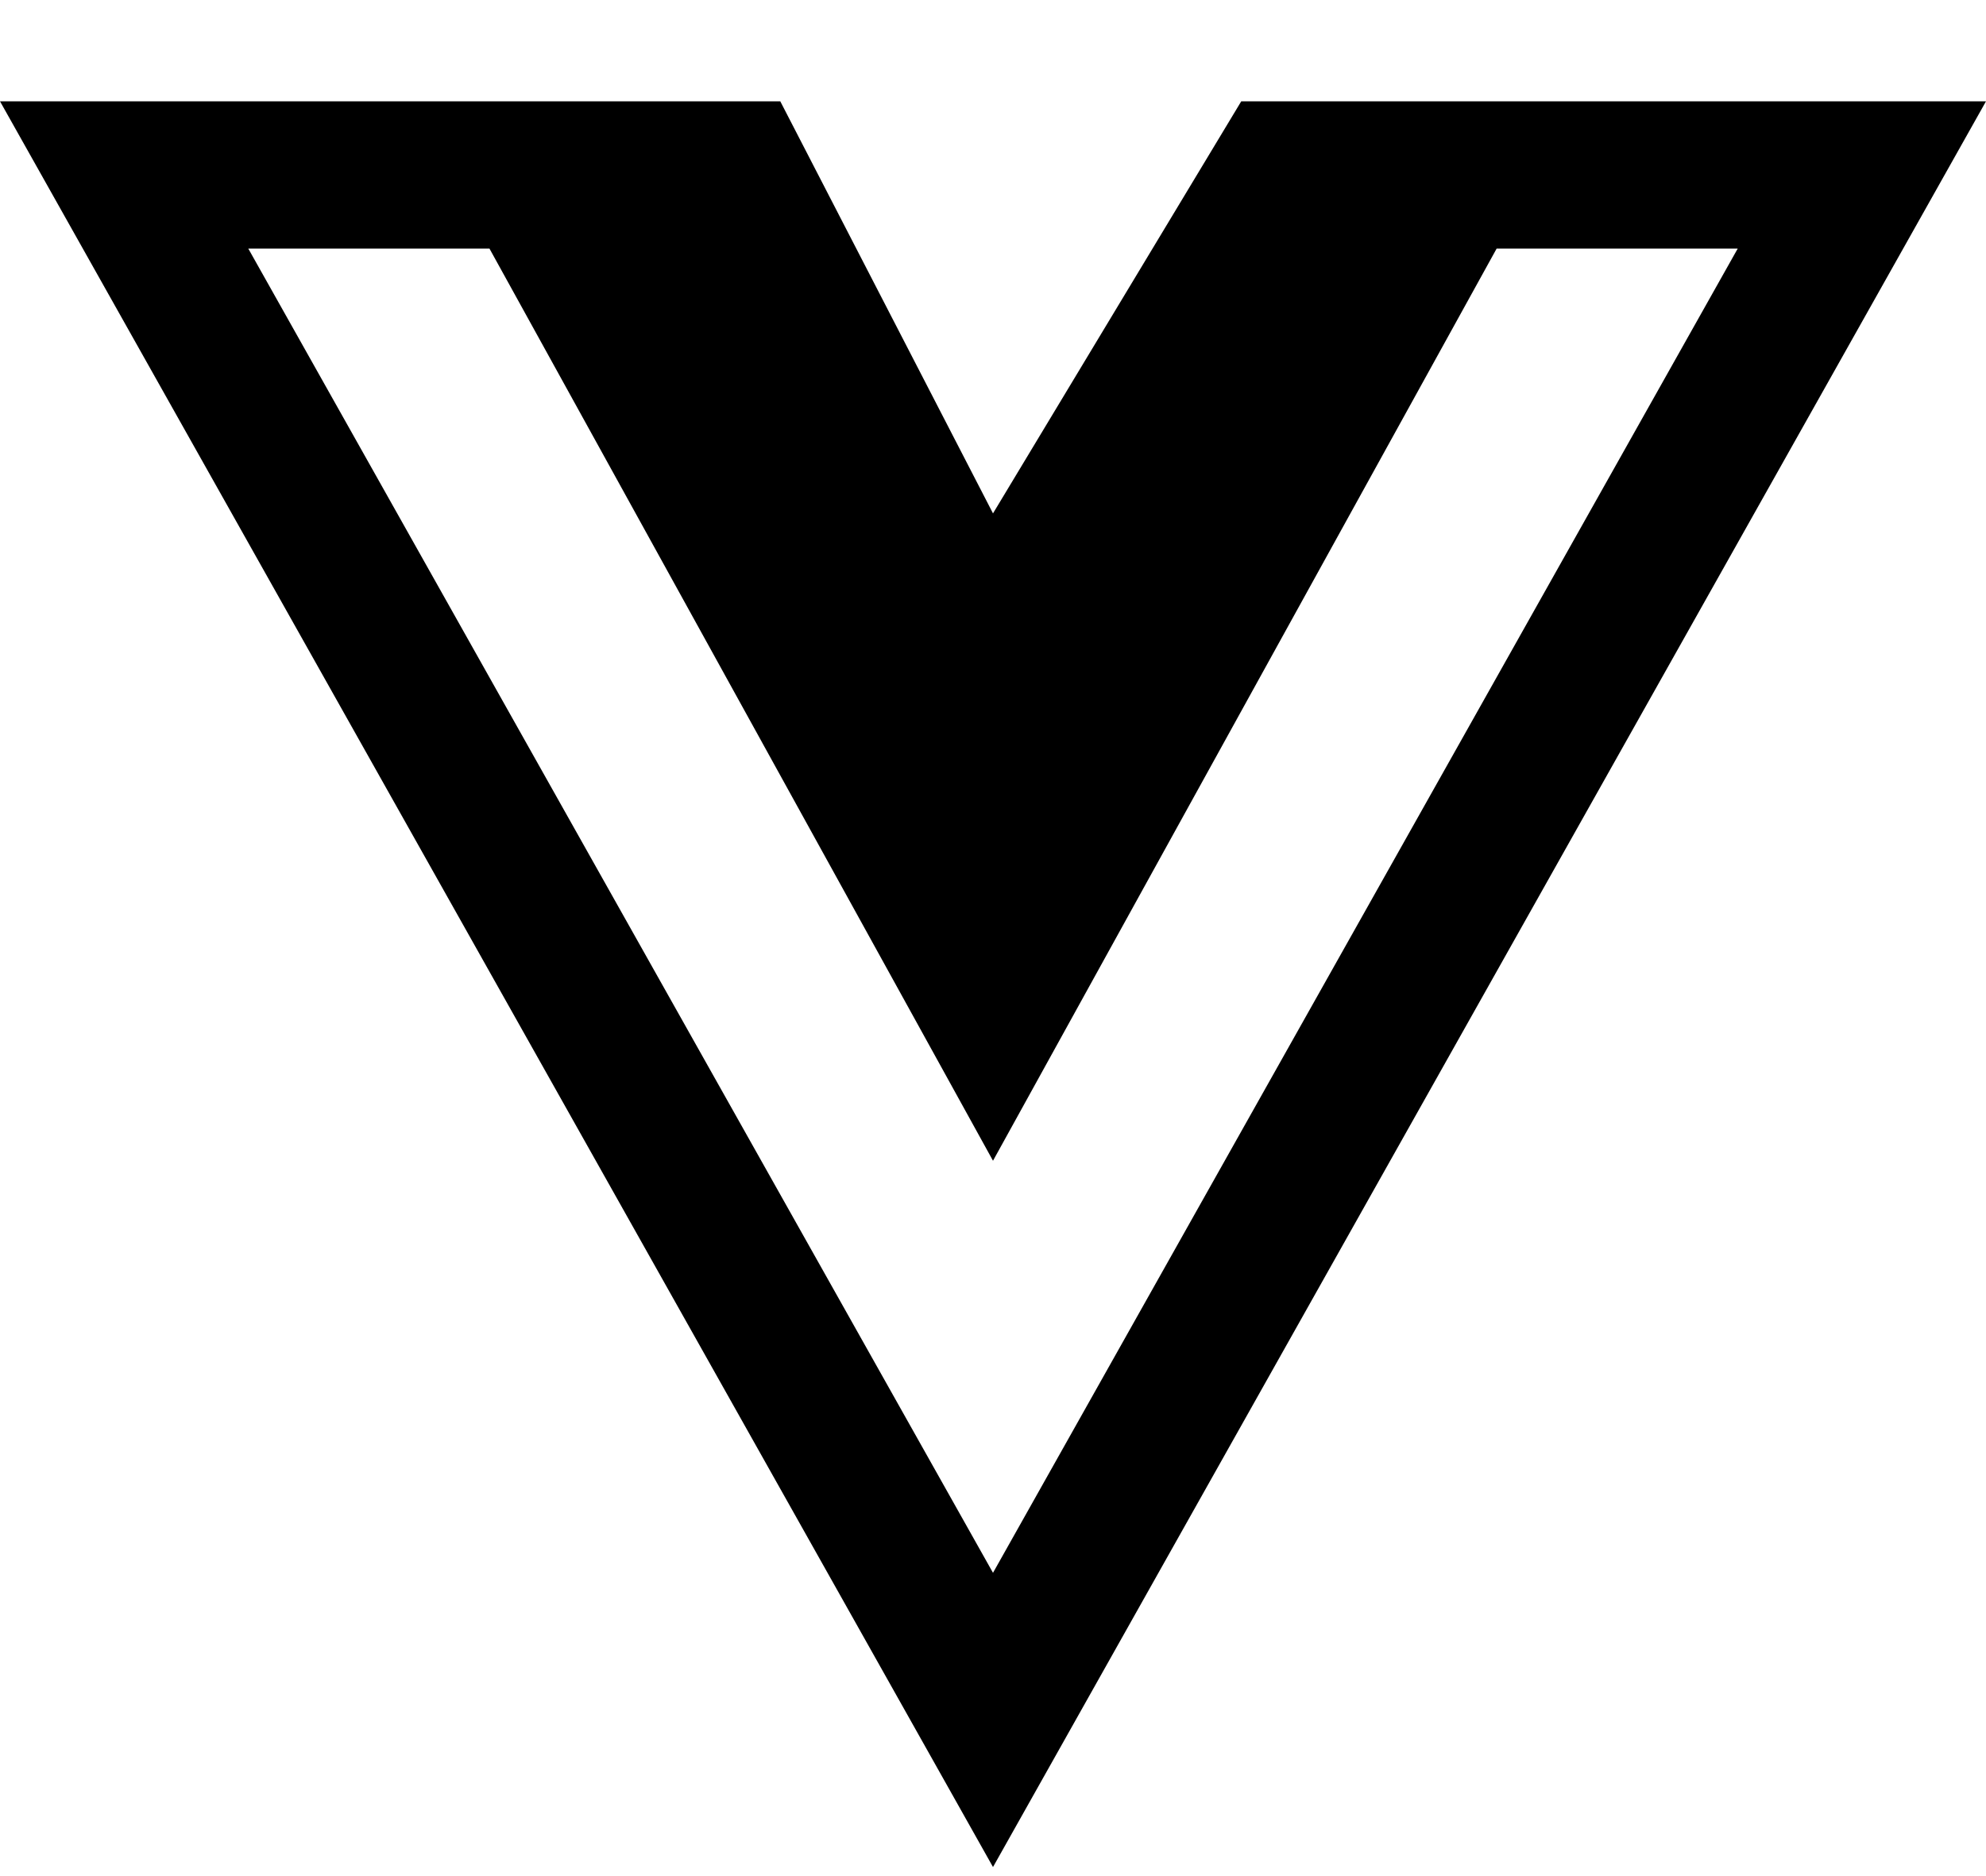 <svg width="18" height="17" viewBox="0 0 18 17" fill="none" xmlns="http://www.w3.org/2000/svg">
<path d="M14.335 0.918H11.25L9 4.652L7.072 0.918H0L9 16.918L18 0.918H14.335ZM2.25 2.252H4.436L9 10.518L13.565 2.252H15.75L9 14.252L2.25 2.252Z" fill="black"/>
</svg>
